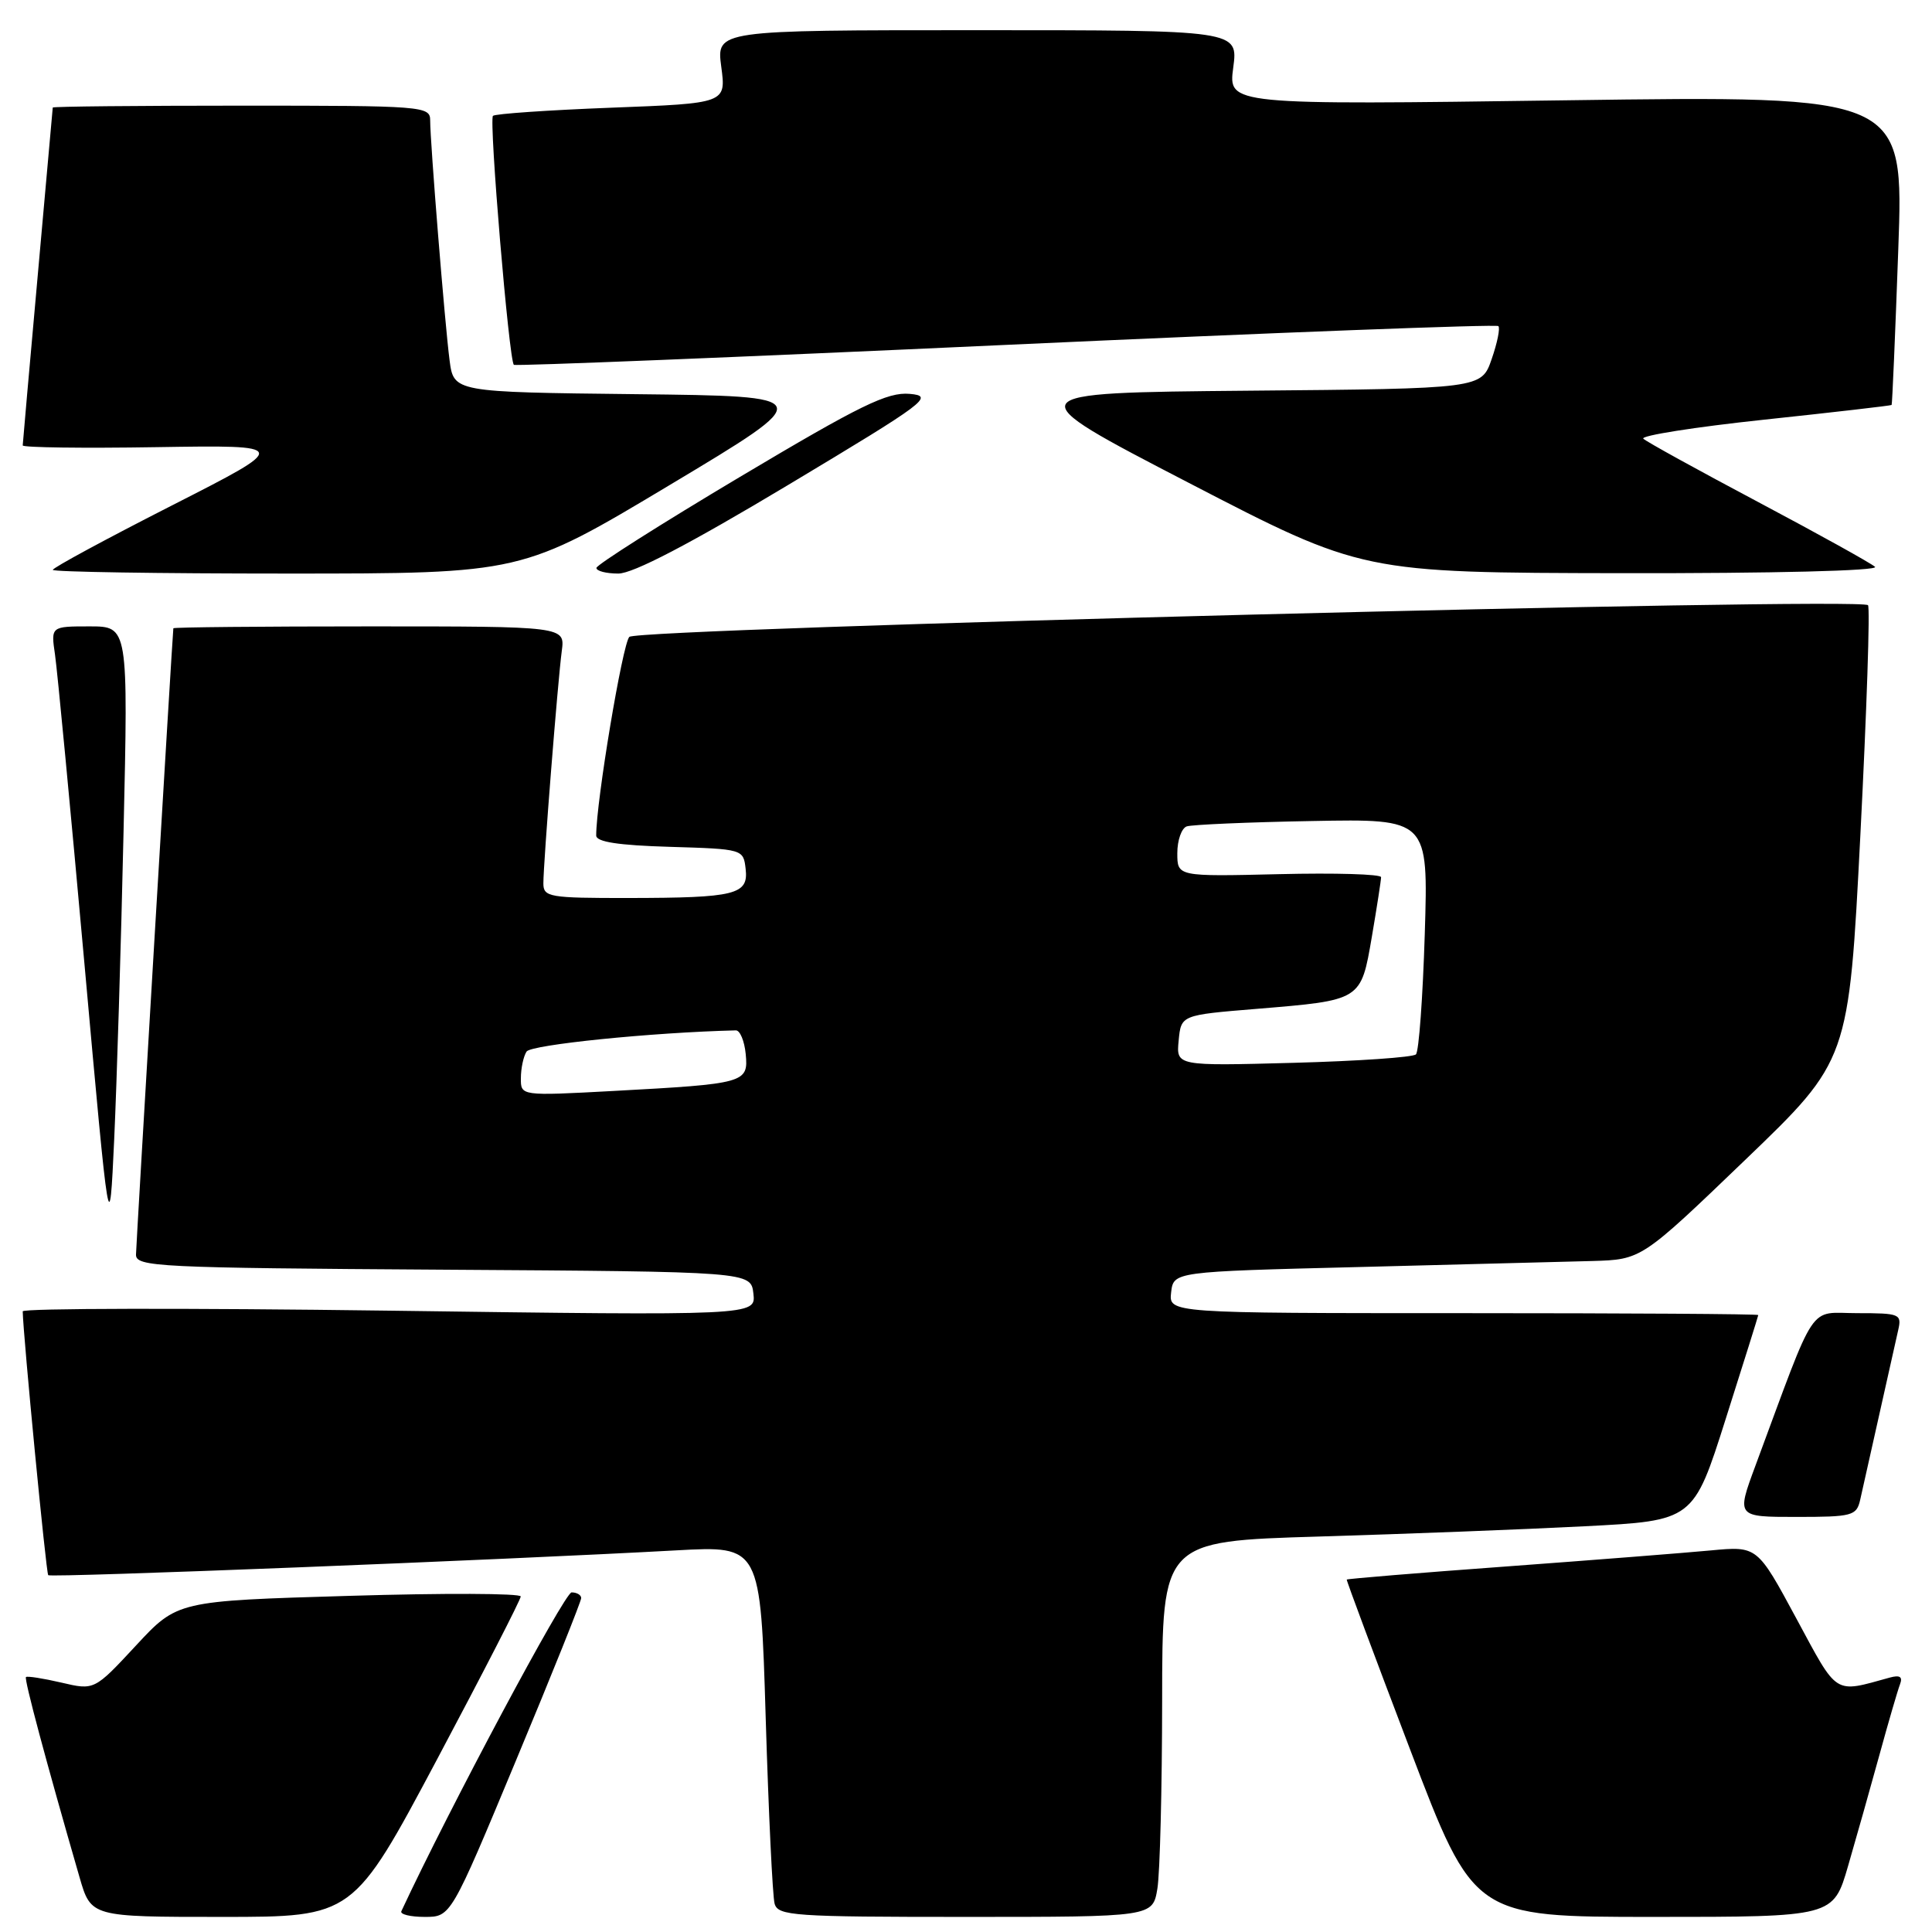 <?xml version="1.0" encoding="UTF-8" standalone="no"?>
<!DOCTYPE svg PUBLIC "-//W3C//DTD SVG 1.1//EN" "http://www.w3.org/Graphics/SVG/1.1/DTD/svg11.dtd" >
<svg xmlns="http://www.w3.org/2000/svg" xmlns:xlink="http://www.w3.org/1999/xlink" version="1.1" viewBox="0 0 256 256">
 <g >
 <path fill="currentColor"
d=" M 57.90 233.15 C 64.00 221.68 69.00 211.95 69.00 211.54 C 69.00 211.12 58.76 211.08 46.25 211.46 C 23.50 212.13 23.50 212.13 18.00 218.06 C 12.50 223.98 12.50 223.98 8.12 222.95 C 5.71 222.39 3.60 222.06 3.44 222.22 C 3.18 222.48 6.09 233.36 10.54 248.75 C 12.06 254.00 12.06 254.00 29.43 254.00 C 46.80 254.00 46.80 254.00 57.90 233.15 Z  M 68.38 233.25 C 73.14 221.84 77.02 212.16 77.01 211.75 C 77.01 211.34 76.43 211.00 75.74 211.00 C 74.82 211.00 59.53 239.63 53.18 253.25 C 52.99 253.66 54.39 254.00 56.28 254.00 C 59.74 254.00 59.74 254.00 68.38 233.25 Z  M 153.36 250.25 C 153.70 248.19 153.98 236.99 153.99 225.36 C 154.00 204.22 154.00 204.22 174.75 203.60 C 186.16 203.26 202.00 202.65 209.94 202.24 C 224.39 201.50 224.39 201.50 228.67 188.00 C 231.03 180.57 232.97 174.39 232.98 174.25 C 232.99 174.11 215.42 174.00 193.93 174.00 C 154.87 174.00 154.87 174.00 155.18 171.25 C 155.50 168.50 155.50 168.50 180.00 167.89 C 193.47 167.55 207.43 167.19 211.00 167.09 C 217.50 166.90 217.50 166.90 231.24 153.70 C 244.98 140.50 244.98 140.50 246.51 110.61 C 247.35 94.16 247.81 80.47 247.52 80.19 C 246.43 79.10 84.53 83.24 83.39 84.39 C 82.49 85.29 78.99 106.24 79.00 110.71 C 79.00 111.56 81.93 112.01 88.75 112.21 C 98.44 112.50 98.50 112.52 98.80 115.12 C 99.20 118.55 97.51 118.97 83.25 118.99 C 72.77 119.00 72.00 118.87 72.00 117.05 C 72.00 114.34 73.91 90.20 74.44 86.25 C 74.87 83.00 74.87 83.00 48.94 83.00 C 34.67 83.00 22.99 83.11 22.97 83.25 C 22.84 84.32 18.04 164.89 18.02 166.24 C 18.00 167.86 20.80 168.00 58.75 168.24 C 99.50 168.50 99.50 168.50 99.83 171.41 C 100.16 174.33 100.16 174.33 51.58 173.67 C 24.86 173.31 3.01 173.35 3.01 173.76 C 3.07 176.97 6.11 208.44 6.39 208.72 C 6.74 209.07 66.42 206.71 89.64 205.43 C 100.77 204.82 100.77 204.82 101.46 227.66 C 101.84 240.22 102.37 251.29 102.64 252.25 C 103.09 253.86 105.17 254.00 127.94 254.00 C 152.74 254.00 152.74 254.00 153.36 250.25 Z  M 244.88 247.25 C 245.96 243.54 247.83 236.92 249.03 232.55 C 250.23 228.17 251.46 223.96 251.76 223.18 C 252.14 222.18 251.75 221.92 250.40 222.29 C 242.92 224.35 243.59 224.77 238.01 214.43 C 232.85 204.86 232.85 204.86 226.68 205.44 C 223.28 205.76 211.06 206.72 199.53 207.57 C 187.99 208.41 178.51 209.20 178.45 209.30 C 178.39 209.41 182.16 219.51 186.82 231.75 C 195.29 254.00 195.29 254.00 219.10 254.00 C 242.92 254.00 242.92 254.00 244.88 247.25 Z  M 246.48 198.75 C 246.76 197.51 247.90 192.45 249.00 187.50 C 250.10 182.55 251.24 177.49 251.52 176.25 C 252.01 174.11 251.74 174.00 246.11 174.00 C 239.49 174.00 240.86 171.95 232.59 194.25 C 230.09 201.00 230.09 201.00 238.03 201.00 C 245.44 201.00 246.00 200.85 246.48 198.75 Z  M 16.37 110.25 C 16.99 83.00 16.99 83.00 11.87 83.00 C 6.74 83.00 6.74 83.00 7.29 86.75 C 7.59 88.81 9.34 107.15 11.17 127.50 C 14.50 164.50 14.50 164.50 15.13 151.00 C 15.47 143.57 16.04 125.24 16.37 110.25 Z  M 88.77 64.25 C 108.38 52.50 108.38 52.50 84.25 52.23 C 60.12 51.96 60.12 51.96 59.57 47.73 C 58.94 42.89 57.00 18.87 57.00 15.95 C 57.00 14.07 56.10 14.00 32.00 14.00 C 18.25 14.00 6.99 14.11 6.99 14.25 C 6.98 14.39 6.09 24.40 5.00 36.50 C 3.91 48.60 3.02 58.73 3.01 59.02 C 3.01 59.30 10.99 59.41 20.75 59.25 C 38.50 58.97 38.50 58.97 22.75 66.99 C 14.09 71.40 7.00 75.23 7.00 75.51 C 7.00 75.78 20.99 76.00 38.08 76.00 C 69.16 76.00 69.16 76.00 88.77 64.25 Z  M 104.45 64.25 C 122.80 53.25 123.83 52.48 120.55 52.19 C 117.59 51.93 114.05 53.66 98.05 63.19 C 87.61 69.41 79.05 74.84 79.03 75.25 C 79.01 75.66 80.32 76.00 81.93 76.00 C 83.88 76.00 91.34 72.11 104.45 64.25 Z  M 248.45 75.11 C 247.93 74.63 240.97 70.77 233.00 66.54 C 225.03 62.31 218.16 58.53 217.75 58.13 C 217.34 57.73 224.54 56.59 233.75 55.61 C 242.96 54.63 250.57 53.75 250.65 53.66 C 250.73 53.57 251.13 44.31 251.53 33.09 C 252.27 12.67 252.27 12.67 207.51 13.29 C 162.75 13.91 162.75 13.91 163.41 8.96 C 164.07 4.00 164.07 4.00 129.50 4.00 C 94.93 4.00 94.93 4.00 95.57 8.84 C 96.22 13.69 96.22 13.69 81.01 14.27 C 72.65 14.59 65.59 15.08 65.32 15.35 C 64.77 15.90 67.45 47.82 68.09 48.34 C 68.31 48.52 97.65 47.34 133.28 45.70 C 168.92 44.07 198.28 42.95 198.54 43.21 C 198.80 43.46 198.40 45.44 197.65 47.59 C 196.30 51.50 196.30 51.50 165.40 51.77 C 134.50 52.05 134.50 52.05 157.50 63.97 C 180.50 75.89 180.50 75.89 214.95 75.95 C 234.98 75.98 249.00 75.63 248.45 75.11 Z  M 69.02 142.86 C 69.02 141.56 69.36 139.98 69.77 139.34 C 70.35 138.43 86.37 136.80 97.50 136.53 C 98.05 136.51 98.64 137.92 98.81 139.66 C 99.18 143.50 98.77 143.61 81.25 144.56 C 69.00 145.22 69.00 145.22 69.02 142.86 Z  M 156.18 137.87 C 156.50 134.50 156.50 134.50 166.50 133.68 C 180.44 132.53 180.32 132.61 181.78 124.11 C 182.45 120.18 183.00 116.63 183.00 116.23 C 183.00 115.83 176.93 115.65 169.50 115.83 C 156.00 116.15 156.00 116.15 156.00 113.05 C 156.00 111.34 156.56 109.74 157.25 109.50 C 157.94 109.27 165.42 108.94 173.88 108.79 C 189.26 108.50 189.26 108.50 188.79 123.75 C 188.53 132.14 188.01 139.32 187.62 139.71 C 187.24 140.10 179.93 140.60 171.39 140.83 C 155.85 141.25 155.85 141.25 156.18 137.87 Z "/>
</g>
</svg>